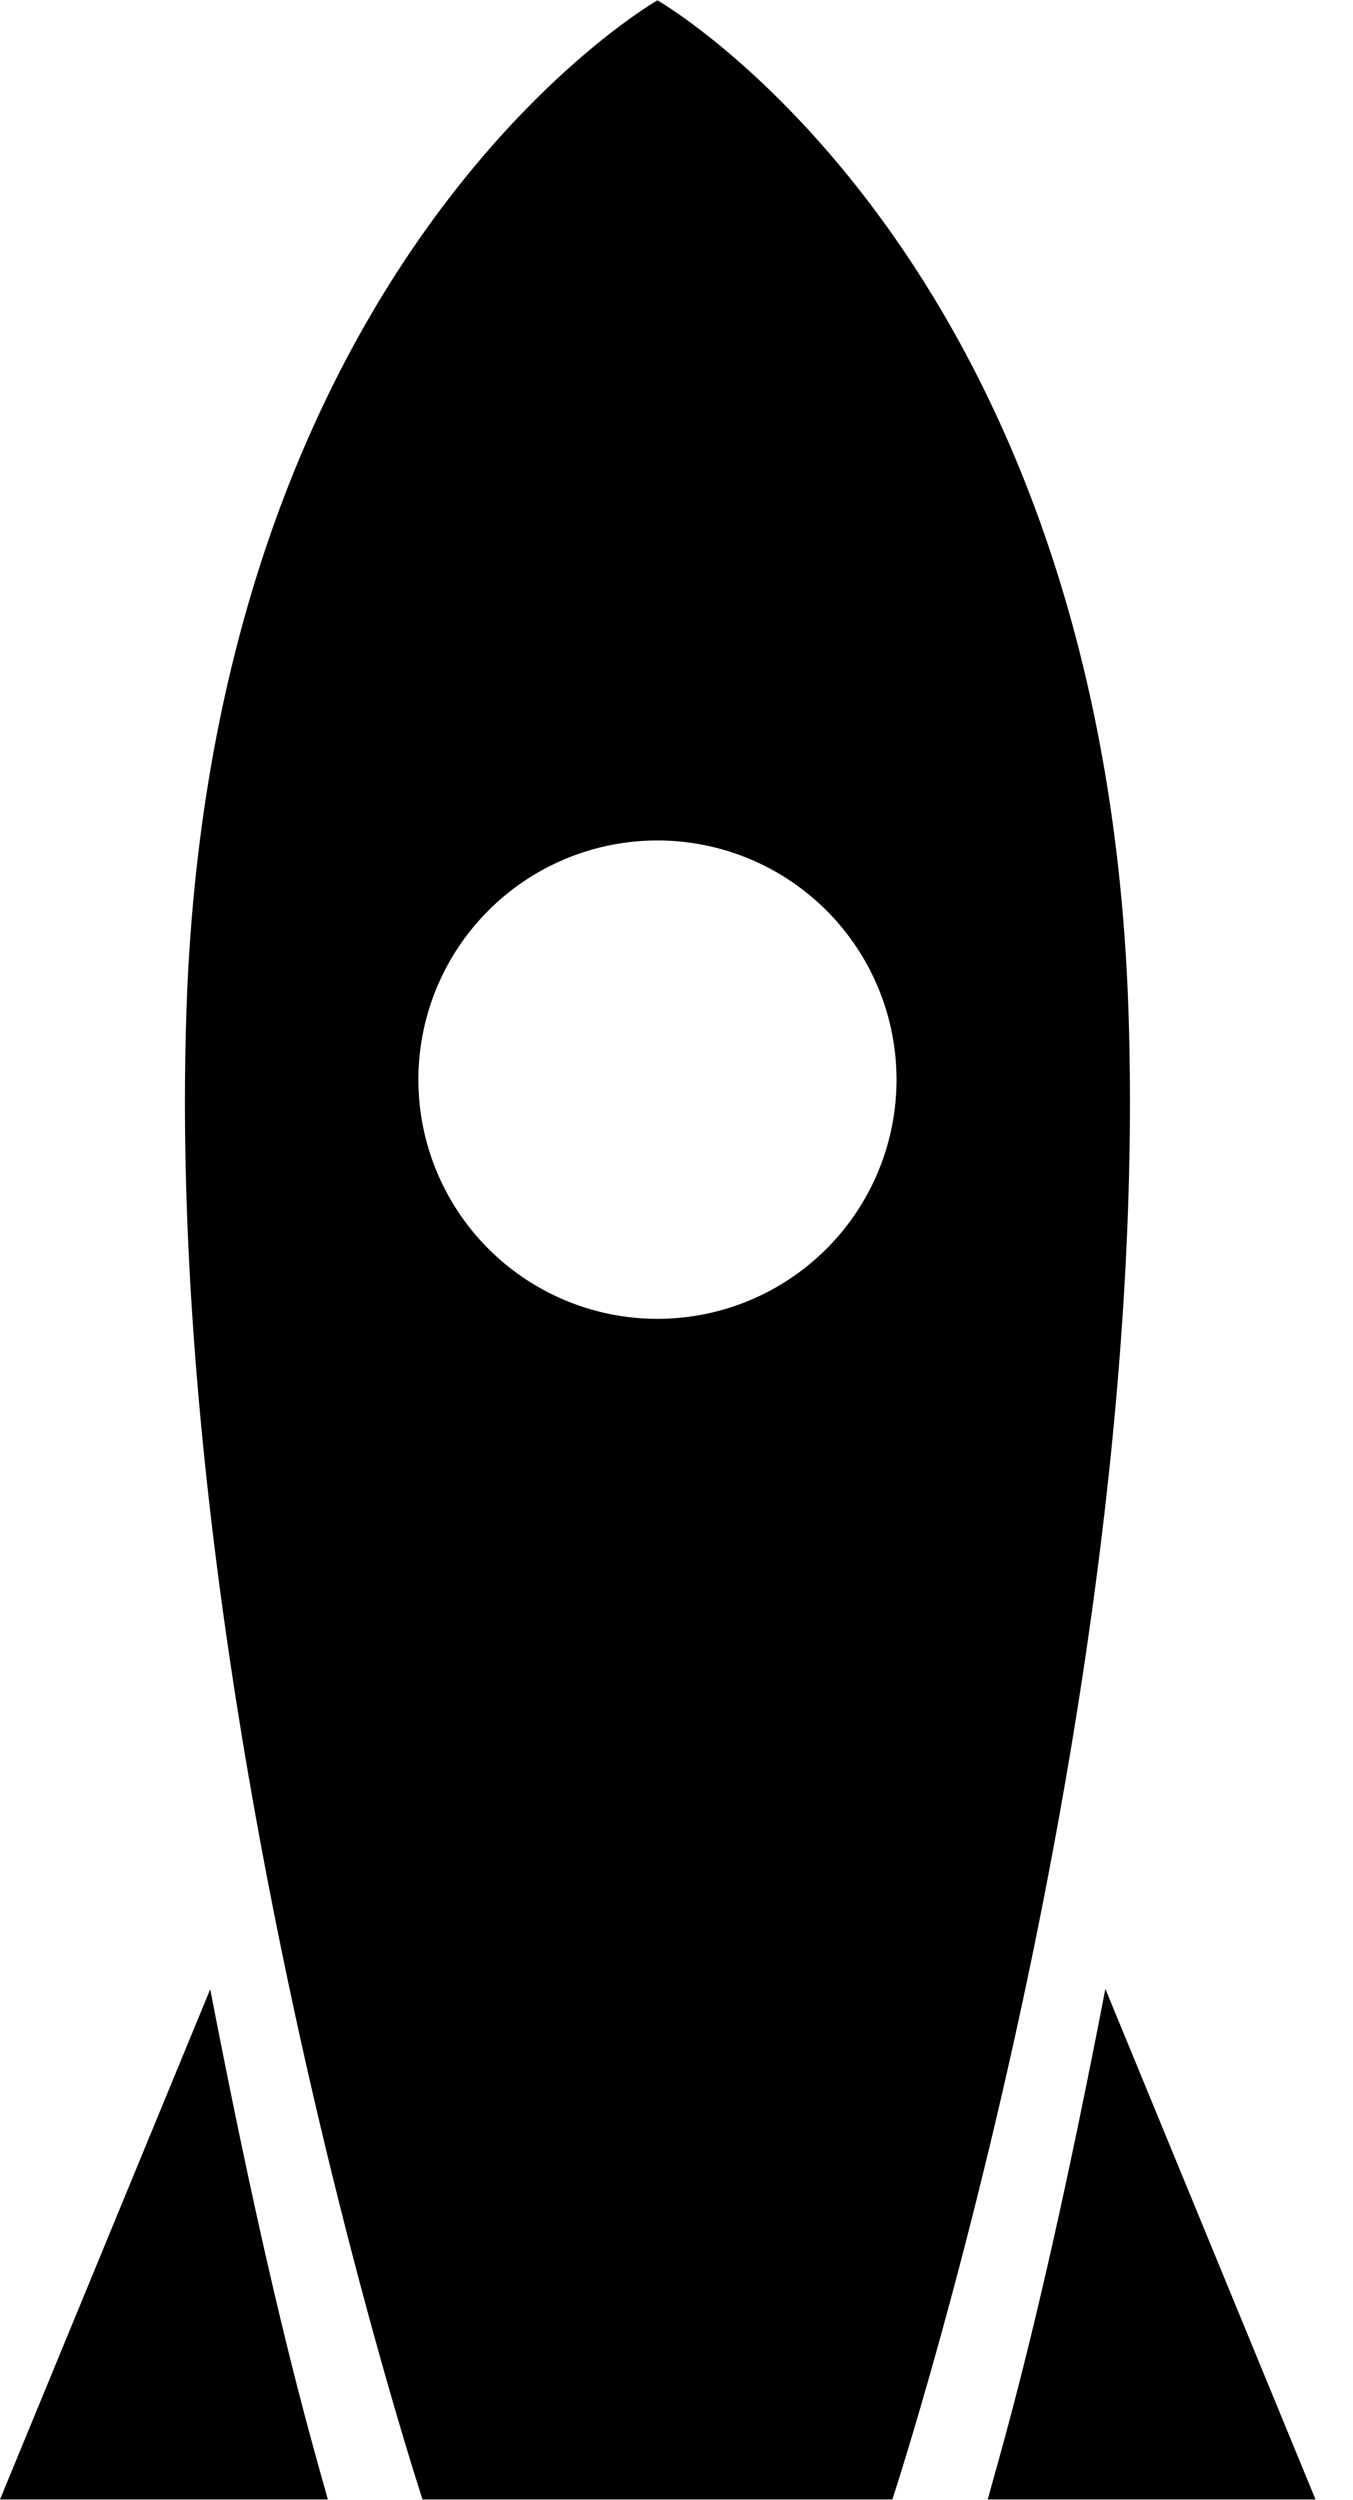 <svg xmlns="http://www.w3.org/2000/svg" width="3em" height="5.54em" viewBox="0 0 13 24"><path fill="currentColor" d="M0 24h3.15c-.176-.634-.552-1.906-1.13-4.9zm10.62-4.9c-.578 2.994-.954 4.266-1.13 4.9h3.15l-2.018-4.9zm-4.303-6.438a2.297 2.297 0 1 1 0-4.594a2.297 2.297 0 0 1 0 4.594m4.525-2.976C10.594 2.437 6.317 0 6.317 0S2.039 2.436 1.792 9.686C1.562 16.406 4.06 24 4.06 24h4.514s2.498-7.594 2.268-14.314"/></svg>